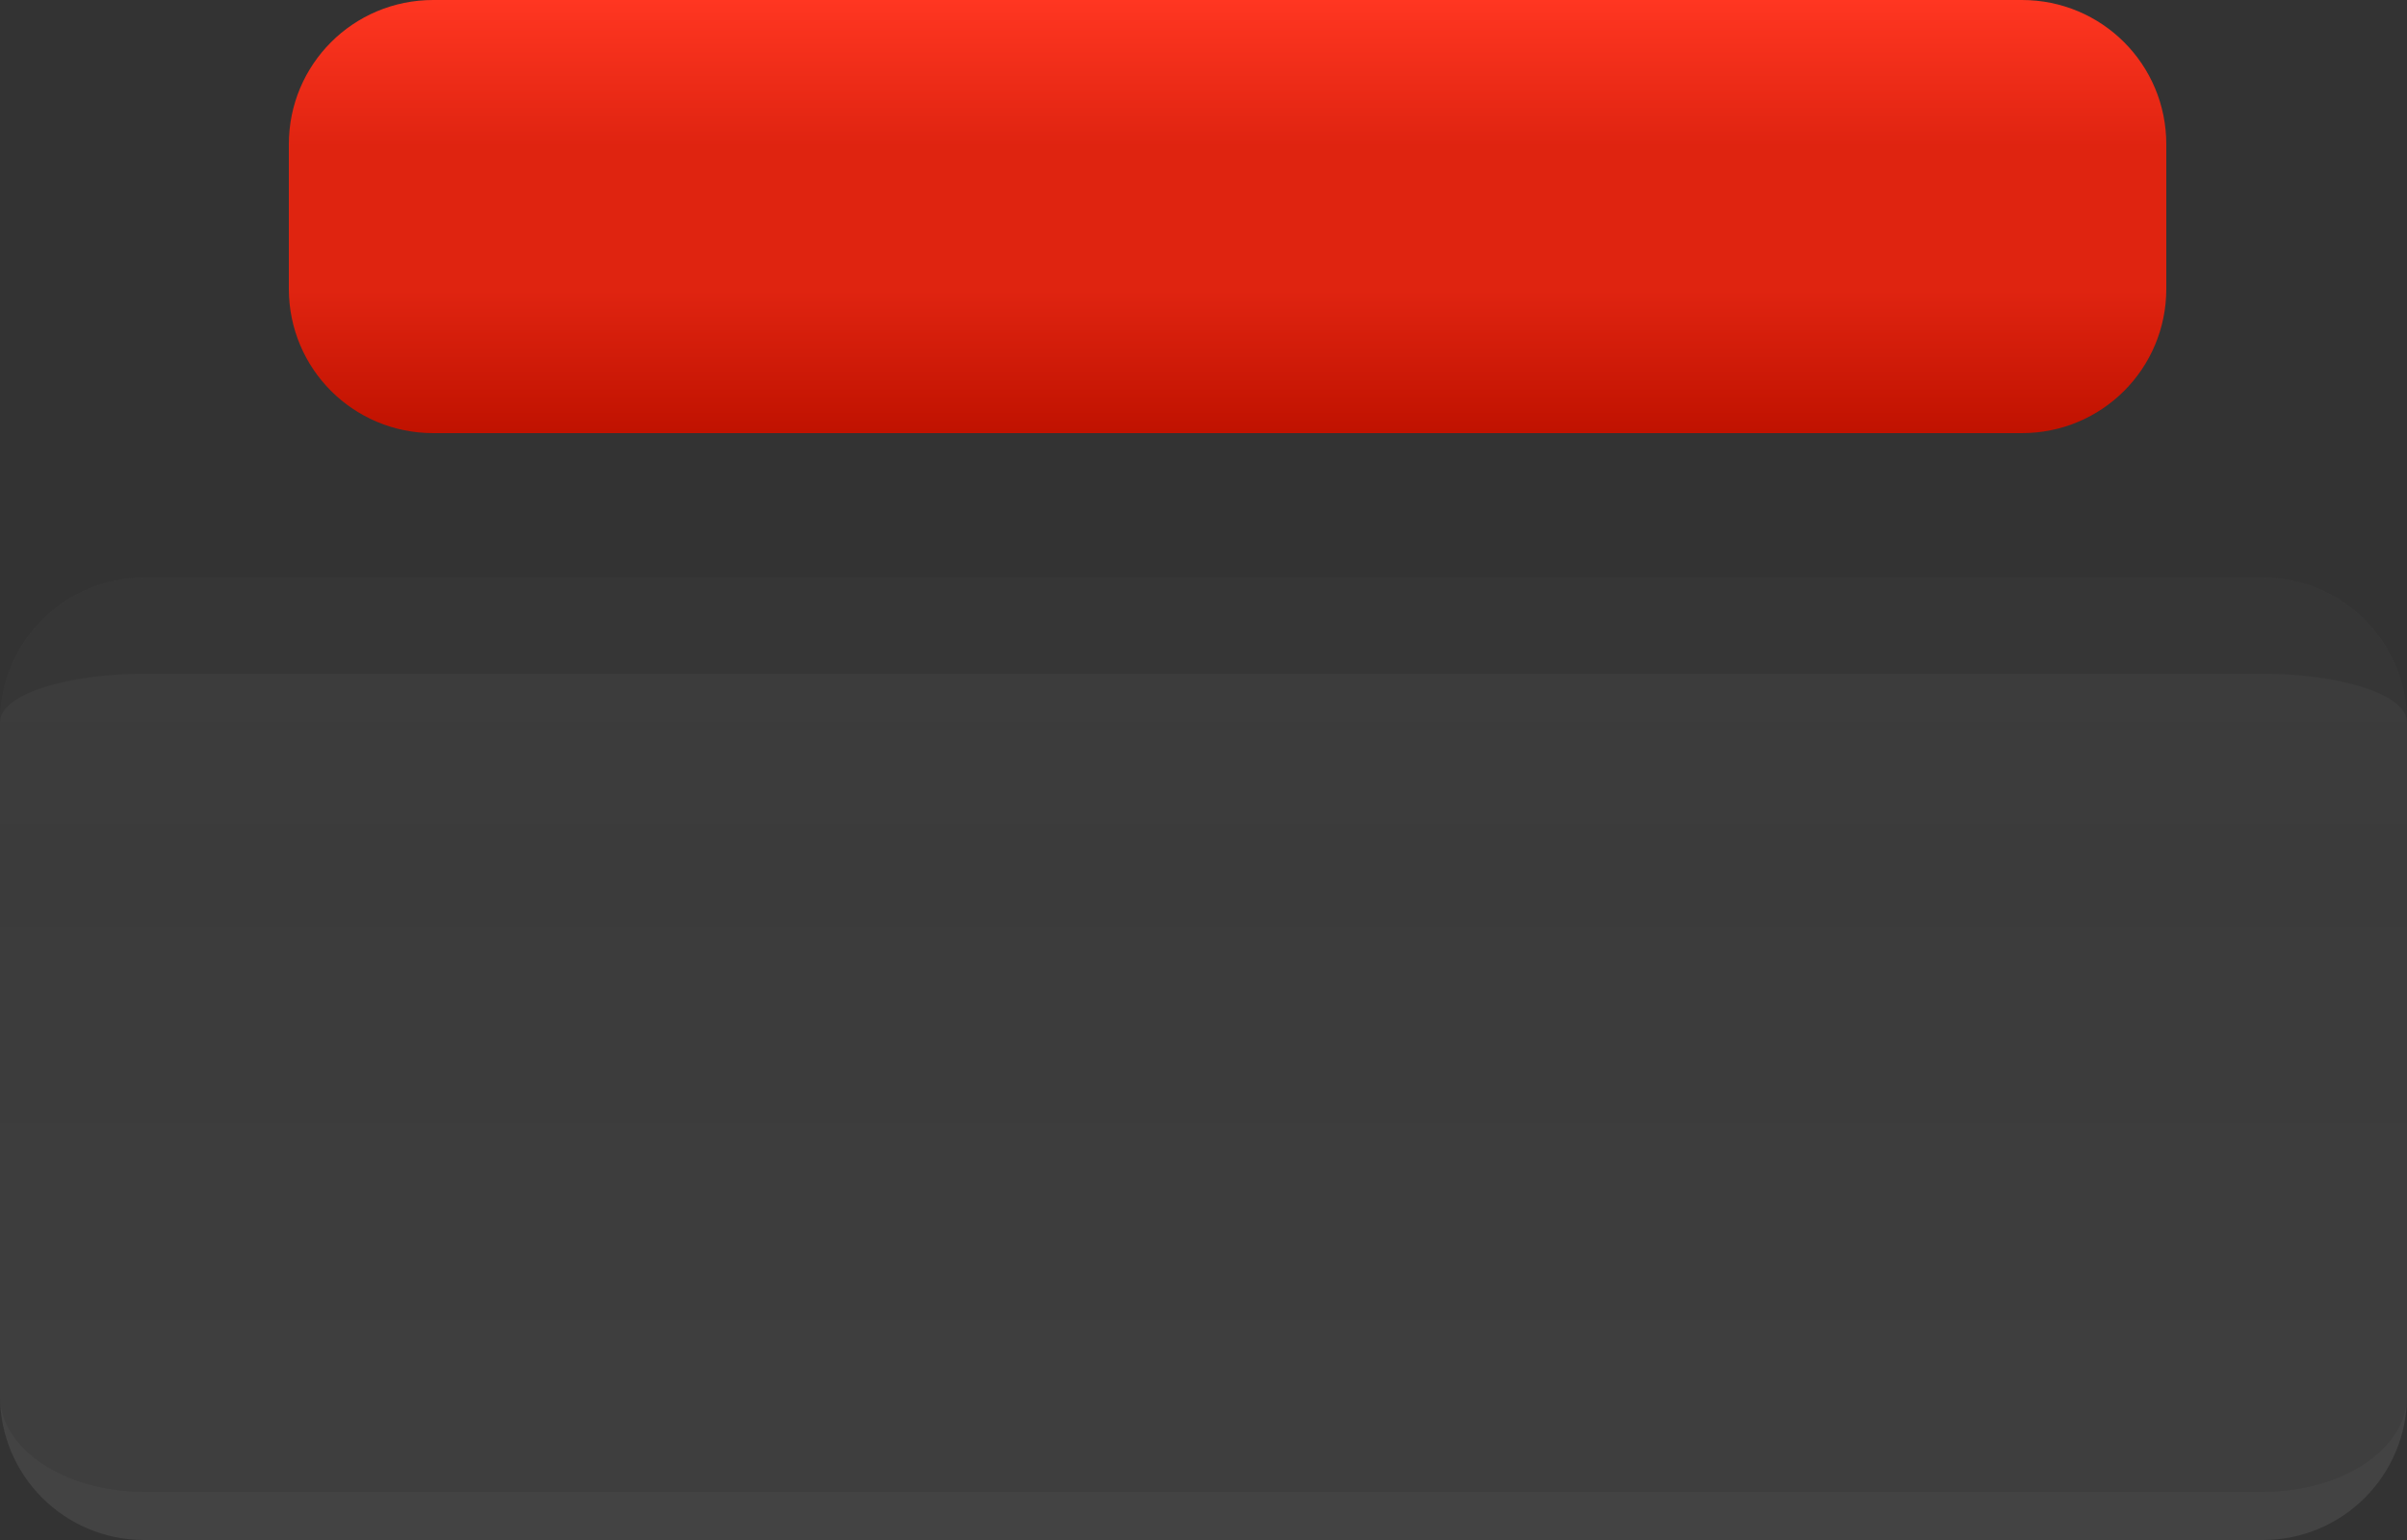 <?xml version="1.0" encoding="UTF-8" standalone="no"?>
<!-- Created with Inkscape (http://www.inkscape.org/) -->

<svg
   xmlns:dc="http://purl.org/dc/elements/1.1/"
   xmlns:cc="http://creativecommons.org/ns#"
   xmlns:rdf="http://www.w3.org/1999/02/22-rdf-syntax-ns#"
   xmlns:svg="http://www.w3.org/2000/svg"
   xmlns="http://www.w3.org/2000/svg"
   xmlns:xlink="http://www.w3.org/1999/xlink"
   xmlns:sodipodi="http://sodipodi.sourceforge.net/DTD/sodipodi-0.dtd"
   xmlns:inkscape="http://www.inkscape.org/namespaces/inkscape"
   version="1.1"
   width="50"
   height="32"
   id="svg7500"
   inkscape:version="0.91 r13725"
   sodipodi:docname="bar_meter_vertical.svg">
  <rect width="100%" height="100%" fill="#333333" stroke="none"/>
  <sodipodi:namedview
     pagecolor="#323232"
     bordercolor="#666666"
     borderopacity="1"
     objecttolerance="10"
     gridtolerance="10"
     guidetolerance="10"
     inkscape:pageopacity="1"
     inkscape:pageshadow="2"
     inkscape:window-width="640"
     inkscape:window-height="480"
     id="namedview112"
     showgrid="false"
     inkscape:zoom="5.6568542"
     inkscape:cx="43.987924"
     inkscape:cy="76.514252"
     inkscape:current-layer="svg7500"
     showborder="false"
     showguides="true"
     inkscape:guide-bbox="true"
     fit-margin-top="0"
     fit-margin-left="0"
     fit-margin-right="0"
     fit-margin-bottom="0">
    <inkscape:grid
       type="xygrid"
       id="grid3089"
       empspacing="4"
       visible="true"
       enabled="true"
       snapvisiblegridlinesonly="true"
       originx="2.2888184e-08"
       originy="0" />
  </sodipodi:namedview>
  <defs
     id="defs3">
    <linearGradient
       id="linearGradient4239">
      <stop
         id="stop4241"
         style="stop-color:#c01200;stop-opacity:1"
         offset="0" />
      <stop
         id="stop4243"
         style="stop-color:#ff3621;stop-opacity:1"
         offset="1" />
    </linearGradient>
    <linearGradient
       id="linearGradient4938">
      <stop
         id="stop4940"
         style="stop-color:#e0e0e0;stop-opacity:0.753"
         offset="0" />
      <stop
         id="stop4942"
         style="stop-color:#e0e0e0;stop-opacity:1"
         offset="1" />
    </linearGradient>
    <linearGradient
       inkscape:collect="always"
       xlink:href="#linearGradient4938"
       id="linearGradient3129"
       gradientUnits="userSpaceOnUse"
       gradientTransform="matrix(0.068,0,0,1,46.795,-32)"
       x1="25"
       y1="17"
       x2="25"
       y2="3" />
    <linearGradient
       inkscape:collect="always"
       xlink:href="#linearGradient4938"
       id="linearGradient3132"
       gradientUnits="userSpaceOnUse"
       gradientTransform="translate(1.0228882e-6,-32)"
       x1="25"
       y1="17"
       x2="25"
       y2="3" />
    <linearGradient
       inkscape:collect="always"
       xlink:href="#linearGradient4938"
       id="linearGradient3135"
       gradientUnits="userSpaceOnUse"
       gradientTransform="matrix(0.068,0,0,1,-0.205,-32)"
       x1="25"
       y1="17"
       x2="25"
       y2="3" />
    <linearGradient
       inkscape:collect="always"
       xlink:href="#linearGradient4239"
       id="linearGradient4208"
       x1="37"
       y1="-6"
       x2="37"
       y2="-12"
       gradientUnits="userSpaceOnUse"
       gradientTransform="translate(6,12)" />
    <linearGradient
       inkscape:collect="always"
       xlink:href="#linearGradient4239"
       id="linearGradient4216"
       x1="20"
       y1="-6"
       x2="20"
       y2="-12"
       gradientUnits="userSpaceOnUse"
       gradientTransform="translate(6,12)" />
    <linearGradient
       inkscape:collect="always"
       xlink:href="#linearGradient4239"
       id="linearGradient4224"
       x1="1"
       y1="-6"
       x2="1"
       y2="-12"
       gradientUnits="userSpaceOnUse"
       gradientTransform="translate(6,12)" />
    <linearGradient
       inkscape:collect="always"
       xlink:href="#linearGradient4239"
       id="linearGradient4256"
       x1="37"
       y1="-3"
       x2="37"
       y2="-9"
       gradientUnits="userSpaceOnUse"
       gradientTransform="translate(6,12)" />
    <linearGradient
       inkscape:collect="always"
       xlink:href="#linearGradient4239"
       id="linearGradient4258"
       x1="8"
       y1="-3"
       x2="8"
       y2="-9"
       gradientUnits="userSpaceOnUse"
       gradientTransform="translate(6,12)" />
    <linearGradient
       inkscape:collect="always"
       xlink:href="#linearGradient4239"
       id="linearGradient4260"
       x1="2"
       y1="-3"
       x2="2"
       y2="-9"
       gradientUnits="userSpaceOnUse"
       gradientTransform="translate(6,12)" />
  </defs>
  <g
     style="opacity:0.5"
     id="background-topright"
     transform="translate(2.2888184e-8,-12)">
    <g
       style="opacity:0.125"
       id="g5103"
       transform="matrix(1,0,0,-1,0,44)">
      <path
         inkscape:connector-curvature="0"
         style="fill:#e0e0e0;fill-opacity:0.753;stroke:none"
         id="path5105"
         d="m 47,20 c 1.662,0 3,-1.338 3,-3 l -3,0 0,3 z" />
    </g>
    <path
       inkscape:connector-curvature="0"
       style="opacity:0.188;fill:#000000;fill-opacity:0.753;stroke:none"
       id="path5127"
       d="m 47,24 0,2 c 1.662,0 3,0.446 3,1 0,-1.662 -1.338,-3 -3,-3 z" />
  </g>
  <g
     style="opacity:0.5"
     id="background-top"
     transform="translate(2.2888184e-8,-12)">
    <rect
       style="opacity:0.125;fill:#e0e0e0;fill-opacity:0.753;fill-rule:nonzero;stroke:none"
       id="rect5111"
       transform="matrix(0,1,-1,0,0,0)"
       y="-47"
       x="24"
       height="44"
       width="3" />
    <path
       inkscape:connector-curvature="0"
       style="opacity:0.188;fill:#000000;fill-opacity:0.753;fill-rule:nonzero;stroke:none"
       id="rect5129"
       d="m 3,24 0,2 44,0 0,-2 -44,0 z" />
  </g>
  <g
     style="opacity:0.5"
     id="background-topleft"
     transform="translate(2.2888184e-8,-12)">
    <path
       inkscape:connector-curvature="0"
       style="opacity:0.125;fill:#e0e0e0;fill-opacity:0.753;stroke:none"
       id="path5099"
       d="m 3,24 c -1.662,0 -3,1.338 -3,3 l 3,0 0,-3 z" />
    <path
       inkscape:connector-curvature="0"
       style="opacity:0.188;fill:#000000;fill-opacity:0.753;stroke:none"
       id="path5123"
       d="M 3,24 C 1.338,24 0,25.338 0,27 0,26.446 1.338,26 3,26 L 3,24 Z" />
  </g>
  <rect
     style="opacity:0.062;fill:url(#linearGradient3135);fill-opacity:1;fill-rule:nonzero;stroke:none"
     id="background-left"
     transform="scale(1,-1)"
     y="-29"
     x="0"
     height="14"
     width="3" />
  <rect
     style="opacity:0.062;fill:url(#linearGradient3132);fill-opacity:1;fill-rule:nonzero;stroke:none"
     id="background-center"
     transform="scale(1,-1)"
     y="-29"
     x="3"
     height="14"
     width="44" />
  <rect
     style="opacity:0.062;fill:url(#linearGradient3129);fill-opacity:1;fill-rule:nonzero;stroke:none"
     id="background-right"
     transform="scale(1,-1)"
     y="-29"
     x="47"
     height="14"
     width="3" />
  <g
     style="opacity:0.25"
     id="background-bottomright"
     transform="matrix(1,0,0,-1,1.0228882e-6,32)">
    <path
       inkscape:connector-curvature="0"
       style="opacity:0.25;fill:#e0e0e0;fill-opacity:1;stroke:none"
       id="path5087"
       d="m 47,0 c 1.662,0 3,1.338 3,3 l -3,0 0,-3 z" />
    <path
       inkscape:connector-curvature="0"
       style="opacity:0.125;fill:#ffffff;fill-opacity:1;stroke:none"
       id="path5089"
       d="m 47,0 0,1 c 1.662,0 3,0.892 3,2 0,-1.662 -1.338,-3 -3,-3 z" />
  </g>
  <g
     style="opacity:0.25"
     id="background-bottom"
     transform="matrix(1,0,0,-1,1.0228882e-6,32)">
    <rect
       style="opacity:0.25;fill:#e0e0e0;fill-opacity:1;fill-rule:nonzero;stroke:none"
       id="rect5093"
       transform="matrix(0,1,-1,0,0,0)"
       y="-47"
       x="0"
       height="44"
       width="3" />
    <path
       inkscape:connector-curvature="0"
       style="opacity:0.125;fill:#ffffff;fill-opacity:1;fill-rule:nonzero;stroke:none"
       id="path5095"
       d="M 3,0 3,1 47,1 47,0 3,0 Z" />
  </g>
  <g
     style="opacity:0.25"
     id="background-bottomleft"
     transform="matrix(1,0,0,-1,1.0228882e-6,32)">
    <path
       inkscape:connector-curvature="0"
       style="opacity:0.25;fill:#e0e0e0;fill-opacity:1;stroke:none"
       id="path5081"
       d="M 3,0 C 1.338,0 0,1.338 0,3 L 3,3 3,0 Z" />
    <path
       inkscape:connector-curvature="0"
       style="opacity:0.125;fill:#ffffff;fill-opacity:1;stroke:none"
       id="path5083"
       d="M 3,0 C 1.338,0 0,1.338 0,3 0,1.892 1.338,1 3,1 L 3,0 Z" />
  </g>
  <path
     style="opacity:1;fill:url(#linearGradient4224);fill-opacity:1;stroke:none;stroke-width:2;stroke-linecap:round;stroke-linejoin:round;stroke-miterlimit:4;stroke-dasharray:none;stroke-opacity:1"
     d="M 9,0 C 7.338,0 6,1.338 6,3 L 9,3 9,0 Z"
     id="bar-active-topleft"
     inkscape:connector-curvature="0" />
  <rect
     style="opacity:1;fill:url(#linearGradient4216);fill-opacity:1;stroke:none;stroke-width:2;stroke-linecap:round;stroke-linejoin:round;stroke-miterlimit:4;stroke-dasharray:none;stroke-opacity:1"
     id="bar-active-top"
     width="33"
     height="3"
     x="9"
     y="0" />
  <path
     style="opacity:1;fill:url(#linearGradient4260);fill-opacity:1;stroke:none;stroke-width:2;stroke-linecap:round;stroke-linejoin:round;stroke-miterlimit:4;stroke-dasharray:none;stroke-opacity:1"
     d="M 6,6 C 6,7.662 7.338,9 9,9 L 9,6 6,6 Z"
     id="bar-active-bottomleft"
     inkscape:connector-curvature="0" />
  <path
     id="bar-active-topright"
     d="m 42,0 c 1.662,0 3,1.338 3,3 l -3,0 0,-3 z"
     style="opacity:1;fill:url(#linearGradient4208);fill-opacity:1;stroke:none;stroke-width:2;stroke-linecap:round;stroke-linejoin:round;stroke-miterlimit:4;stroke-dasharray:none;stroke-opacity:1"
     inkscape:connector-curvature="0" />
  <path
     id="bar-active-bottomright"
     d="m 45,6 c 0,1.662 -1.338,3 -3,3 l 0,-3 3,0 z"
     style="opacity:1;fill:url(#linearGradient4256);fill-opacity:1;stroke:none;stroke-width:2;stroke-linecap:round;stroke-linejoin:round;stroke-miterlimit:4;stroke-dasharray:none;stroke-opacity:1"
     inkscape:connector-curvature="0" />
  <rect
     y="6"
     x="9"
     height="3"
     width="33"
     id="bar-active-bottom"
     style="opacity:1;fill:url(#linearGradient4258);fill-opacity:1;stroke:none;stroke-width:2;stroke-linecap:round;stroke-linejoin:round;stroke-miterlimit:4;stroke-dasharray:none;stroke-opacity:1" />
  <rect
     style="opacity:1;fill:#df2410;fill-opacity:1;stroke:none;stroke-width:2;stroke-linecap:round;stroke-linejoin:round;stroke-miterlimit:4;stroke-dasharray:none;stroke-opacity:1"
     id="bar-active-left"
     width="3"
     height="3"
     x="6"
     y="3" />
  <rect
     y="3"
     x="9"
     height="3"
     width="33"
     id="bar-active-center"
     style="opacity:1;fill:#df2410;fill-opacity:1;stroke:none;stroke-width:2;stroke-linecap:round;stroke-linejoin:round;stroke-miterlimit:4;stroke-dasharray:none;stroke-opacity:1" />
  <rect
     style="opacity:1;fill:#df2410;fill-opacity:1;stroke:none;stroke-width:2;stroke-linecap:round;stroke-linejoin:round;stroke-miterlimit:4;stroke-dasharray:none;stroke-opacity:1"
     id="bar-active-right"
     width="3"
     height="3"
     x="42"
     y="3" />
  <rect
     y="-45"
     x="0"
     height="7"
     width="7"
     id="hint-bar-size"
     style="fill:#278000;fill-opacity:1;fill-rule:nonzero;stroke:none" />
  <rect
     style="fill:#278000;fill-opacity:1;fill-rule:nonzero;stroke:none"
     id="hint-stretch-borders"
     width="6"
     height="6"
     x="15"
     y="-44" />
  <rect
     y="-44"
     x="28"
     height="6"
     width="6"
     id="hint-bar-stretch"
     style="fill:#278000;fill-opacity:1;fill-rule:nonzero;stroke:none" />
</svg>
